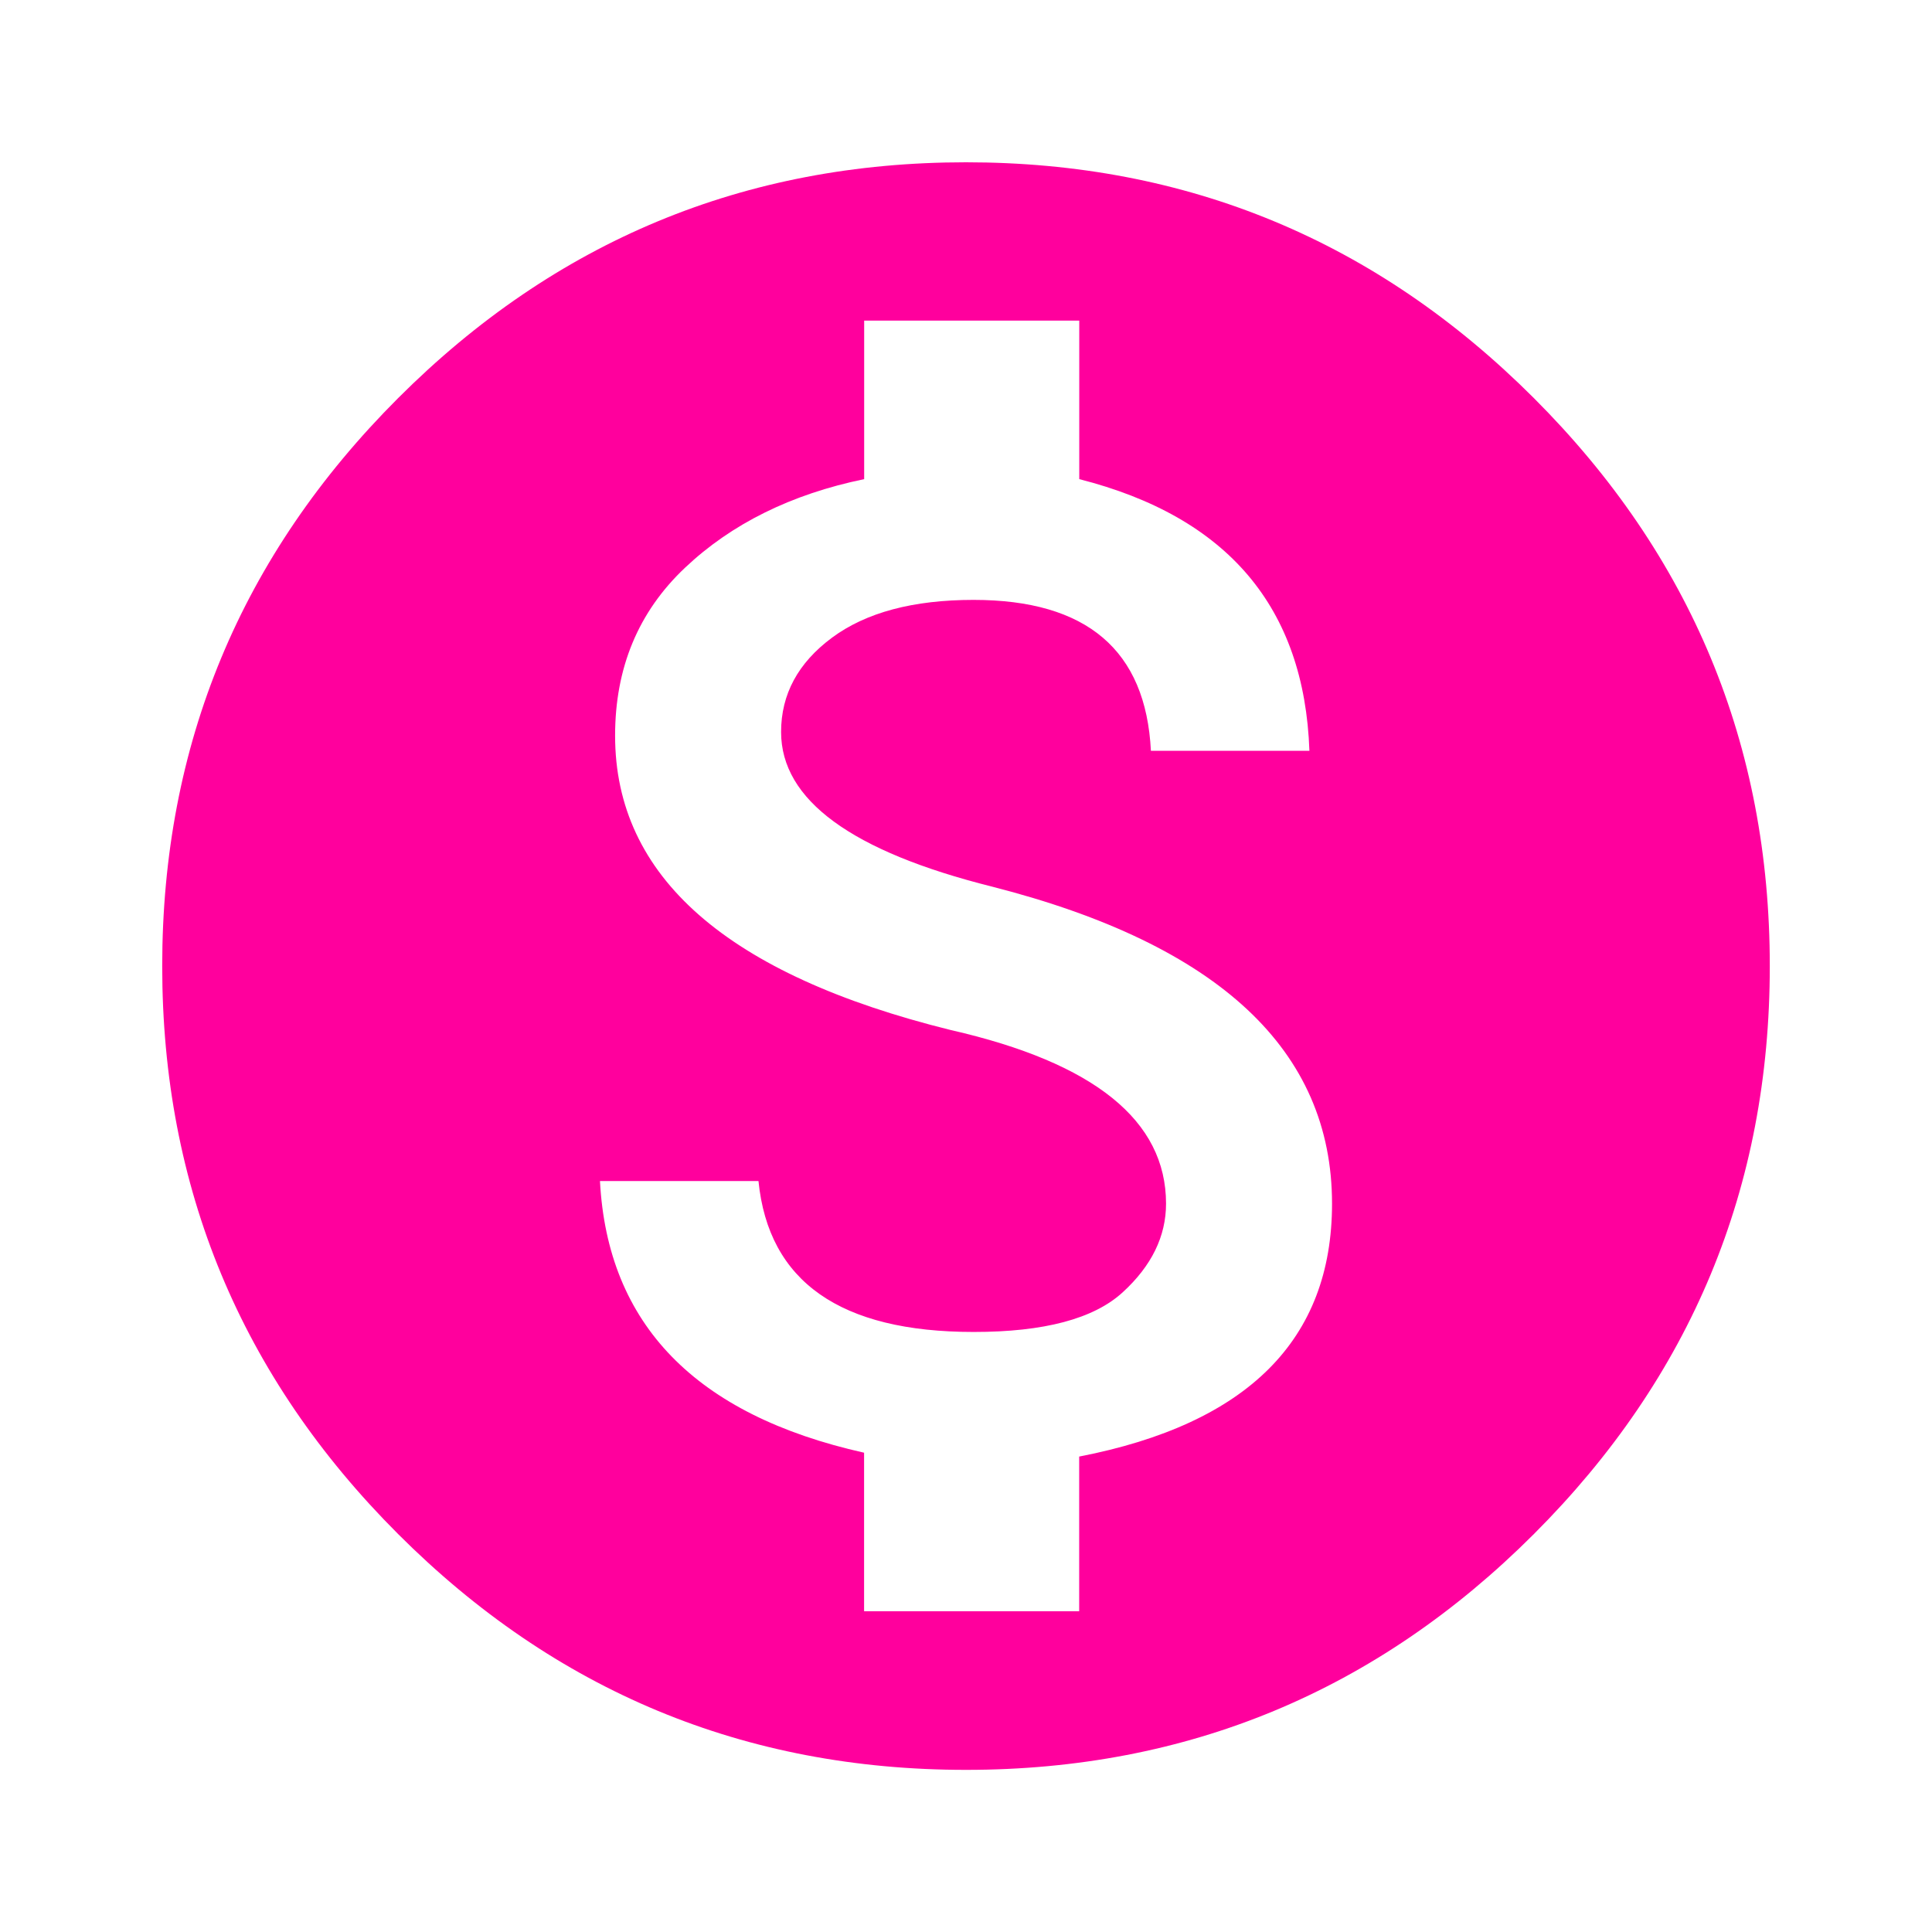 <!-- Generated by IcoMoon.io -->
<svg version="1.1" xmlns="http://www.w3.org/2000/svg" width="24" height="24" viewBox="0 0 24 24">
<title>monetization_on</title>
<path fill="#ff009d" d="M13.406 18.094q3.141-0.609 3.141-3.141 0-2.859-4.219-3.938-2.625-0.656-2.625-1.922 0-0.703 0.633-1.172t1.758-0.469q2.109 0 2.203 1.875h1.969q-0.094-2.672-2.859-3.375v-1.969h-2.672v1.969q-1.359 0.281-2.227 1.102t-0.867 2.086q0 2.625 4.172 3.656 2.672 0.609 2.672 2.156 0 0.609-0.539 1.102t-1.852 0.492q-2.484 0-2.672-1.875h-1.969q0.141 2.672 3.281 3.375v1.969h2.672v-1.922zM12 2.016q4.125 0 7.055 2.93t2.93 7.055-2.93 7.055-7.055 2.93-7.055-2.93-2.93-7.055 2.93-7.055 7.055-2.93z"></path>
</svg>
